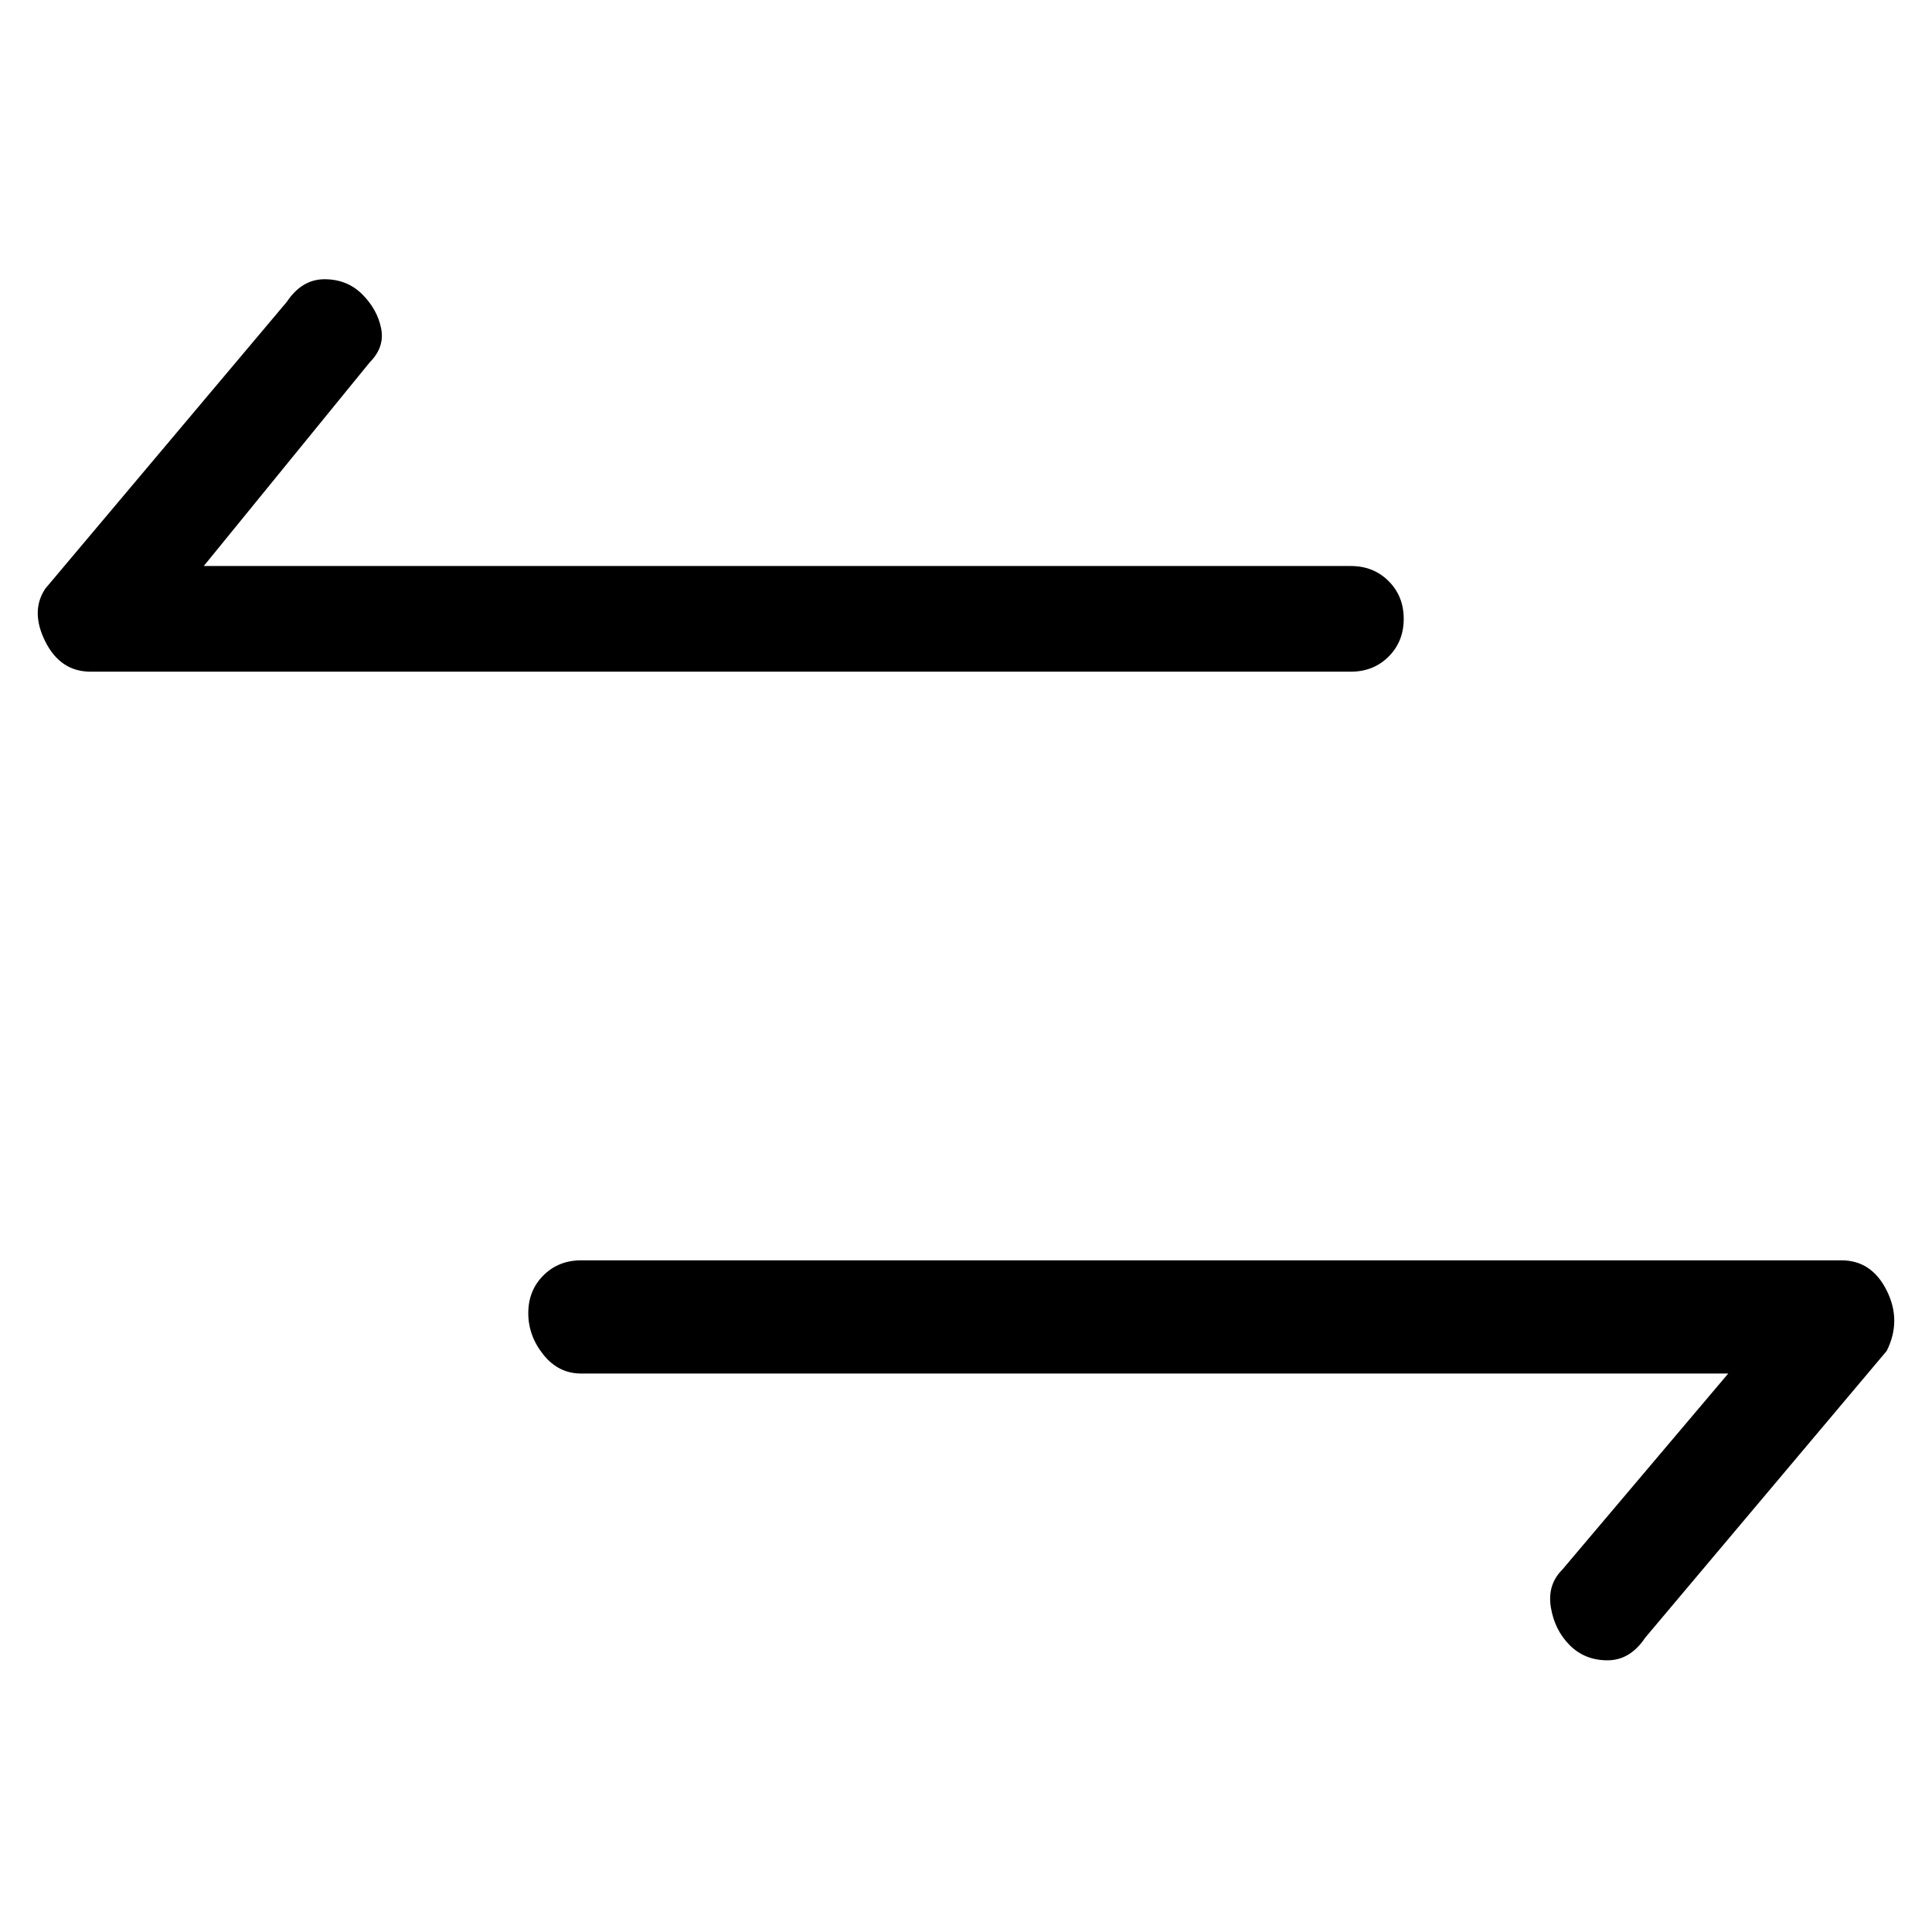 <svg viewBox="0 0 256 256" xmlns="http://www.w3.org/2000/svg">
  <path transform="scale(1, -1) translate(0, -256)" fill="currentColor" d="M186 174q0 3 -2 5t-5 2h-152l22 27q2 2 1.5 4.5t-2.5 4.5t-5 2t-5 -3l-32 -38q-2 -3 0 -7t6 -4h167q3 0 5 2t2 5zM250 85q-2 4 -6 4h-167q-3 0 -5 -2t-2 -5t2 -5.5t5 -2.5h152l-22 -26q-2 -2 -1.5 -5t2.5 -5t5 -2t5 3l32 38q2 4 0 8z" />
</svg>